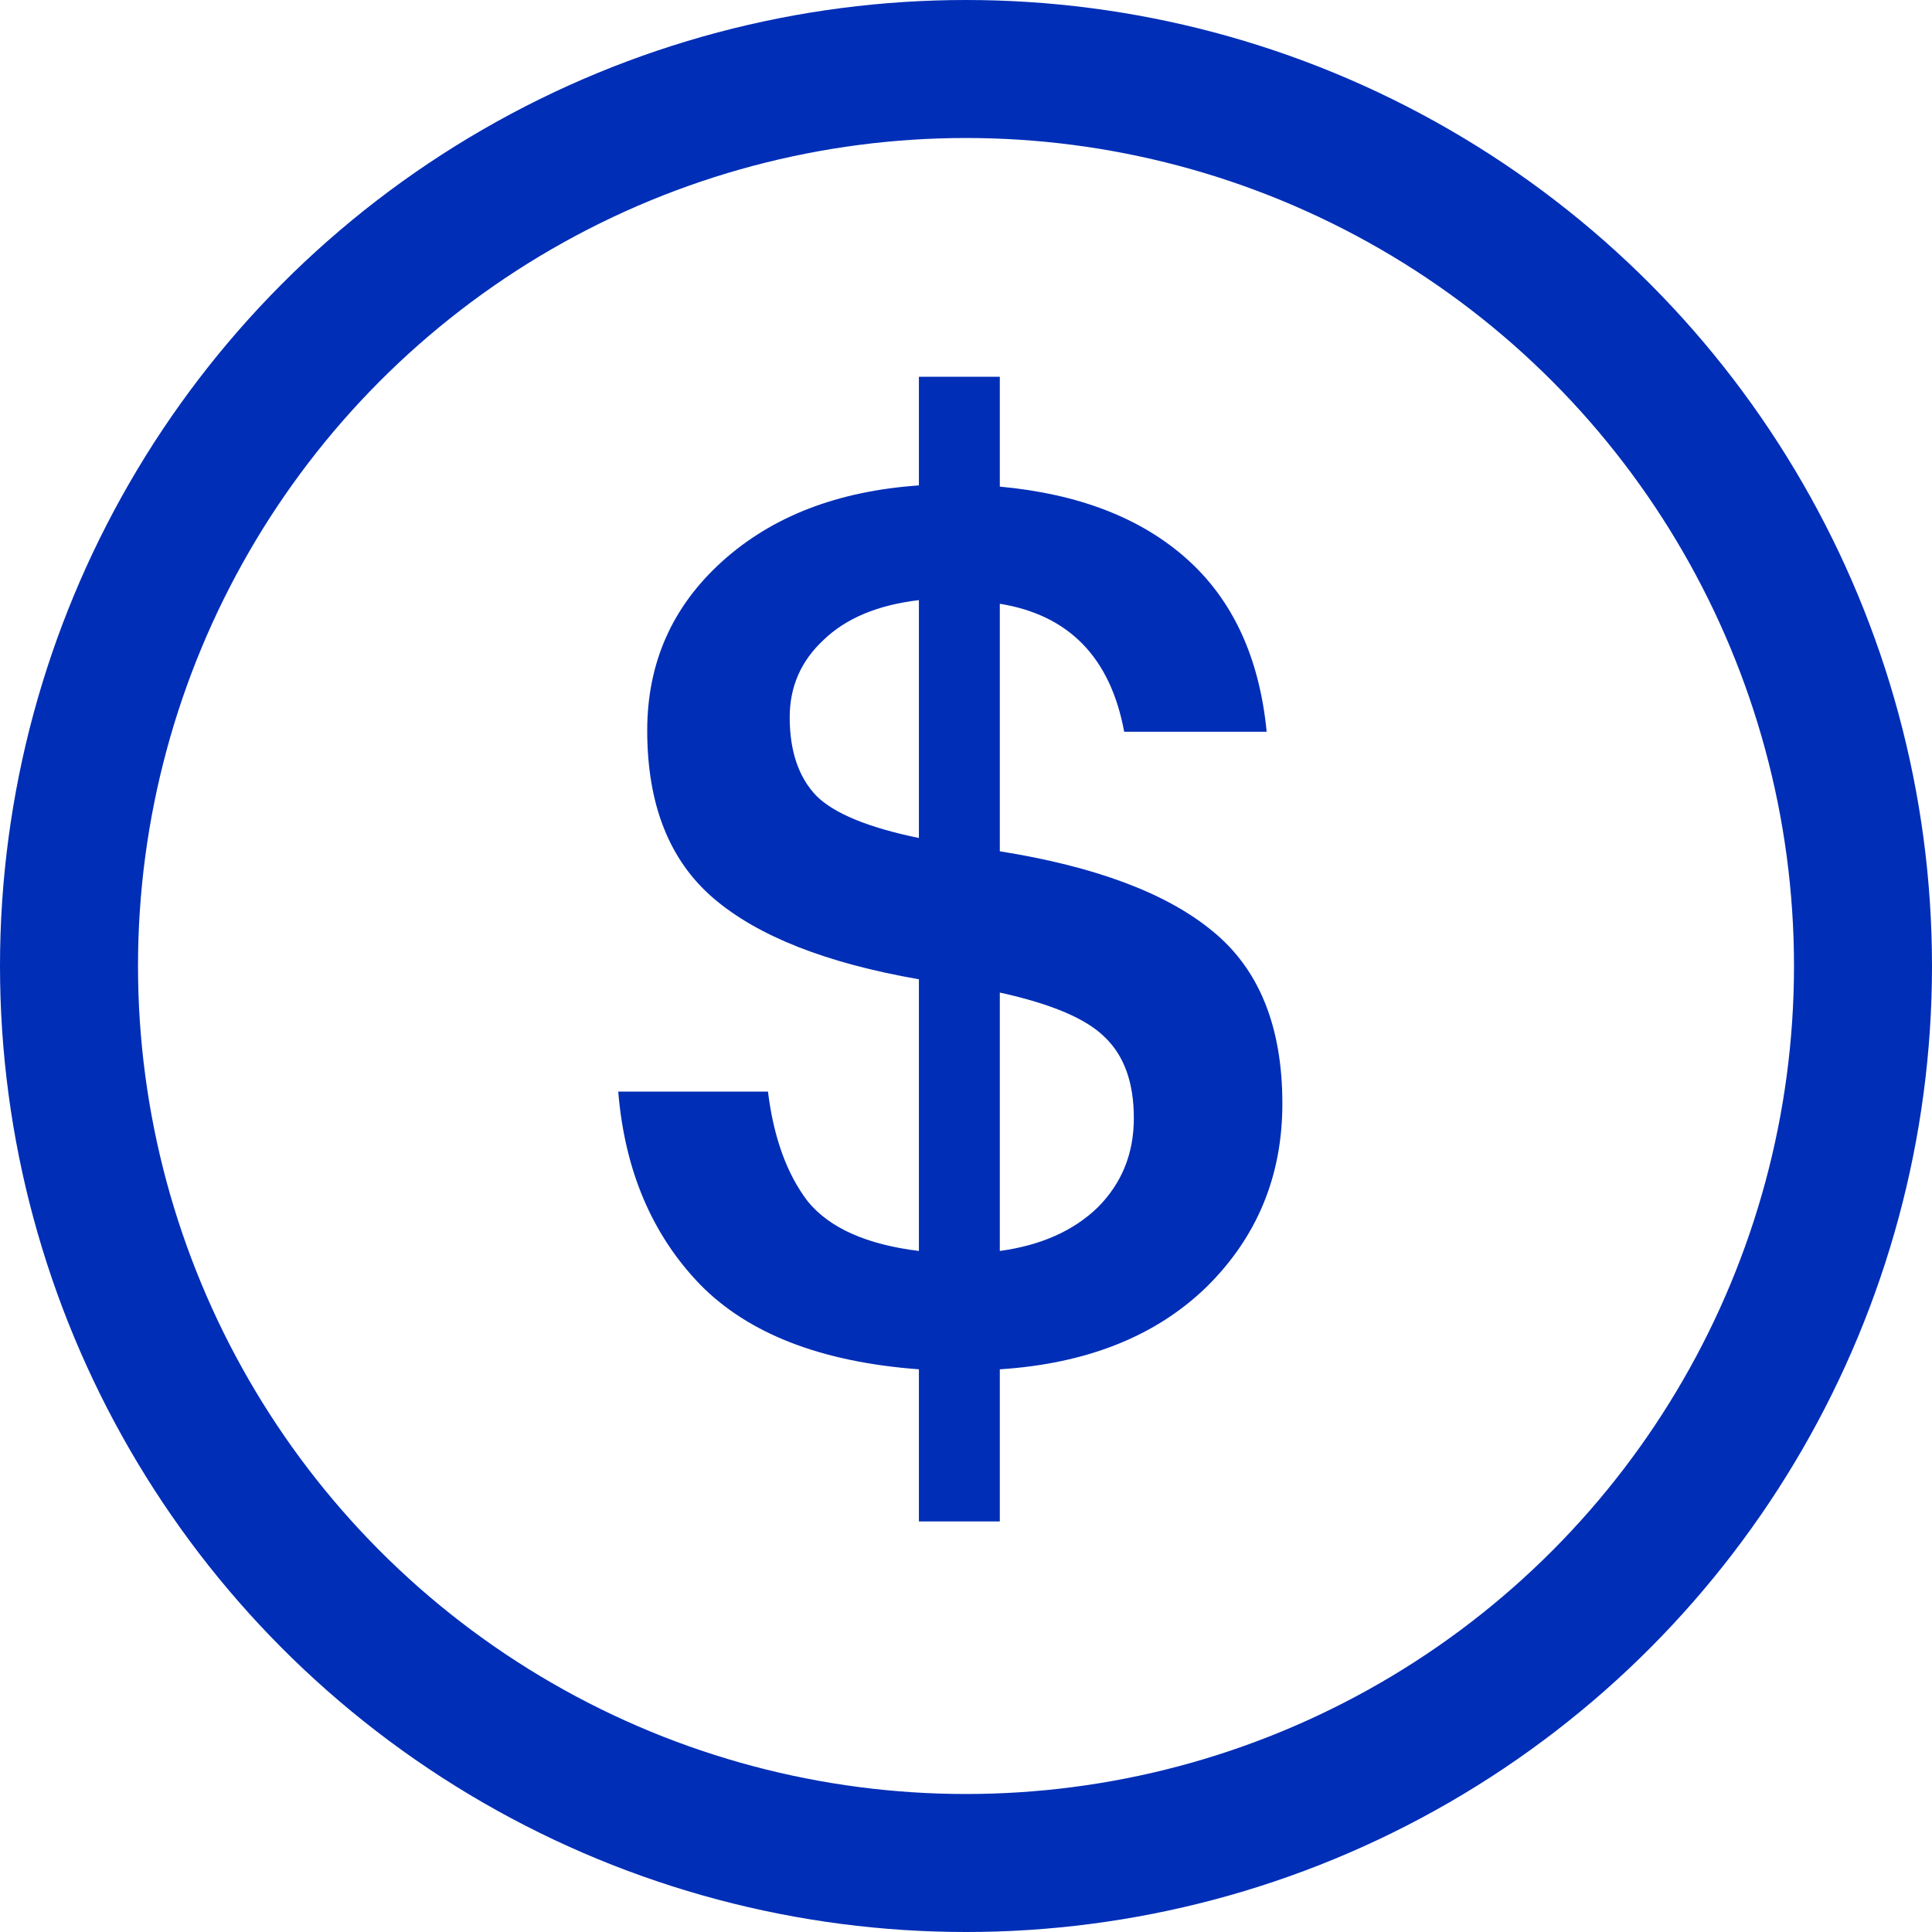 <svg width="56" height="56" viewBox="0 0 56 56" fill="none" xmlns="http://www.w3.org/2000/svg">
<g clip-path="url(#clip0_34420_909)">
<circle cx="28" cy="28" r="26" stroke="#002EB7" stroke-width="4"/>
<path d="M26.635 44.1V39.69C23.812 39.48 21.7 38.663 20.3 37.24C18.9 35.793 18.107 33.927 17.92 31.64H22.26C22.423 32.97 22.808 34.032 23.415 34.825C24.045 35.595 25.118 36.073 26.635 36.26V28.385C23.952 27.918 21.968 27.137 20.685 26.04C19.402 24.943 18.76 23.322 18.76 21.175C18.76 19.215 19.483 17.582 20.93 16.275C22.377 14.968 24.278 14.233 26.635 14.07V10.92H28.98V14.105C31.267 14.315 33.075 15.015 34.405 16.205C35.735 17.395 36.505 19.063 36.715 21.21H32.585C32.188 19.063 30.987 17.827 28.98 17.5V24.675C31.757 25.118 33.81 25.888 35.14 26.985C36.493 28.082 37.17 29.75 37.17 31.99C37.17 34.09 36.435 35.863 34.965 37.31C33.495 38.733 31.5 39.527 28.98 39.69V44.1H26.635ZM31.815 35C32.515 34.3 32.865 33.437 32.865 32.41C32.865 31.383 32.585 30.602 32.025 30.065C31.488 29.528 30.473 29.097 28.98 28.77V36.26C30.17 36.097 31.115 35.677 31.815 35ZM22.89 20.79C22.89 21.77 23.147 22.528 23.66 23.065C24.173 23.578 25.165 23.987 26.635 24.29V17.395C25.445 17.535 24.523 17.92 23.87 18.55C23.217 19.157 22.89 19.903 22.89 20.79Z" fill="#002EB7"/>
</g>
<defs>
<clipPath id="clip0_34420_909">
<rect width="56" height="56" fill="white"/>
</clipPath>
</defs>
</svg>
